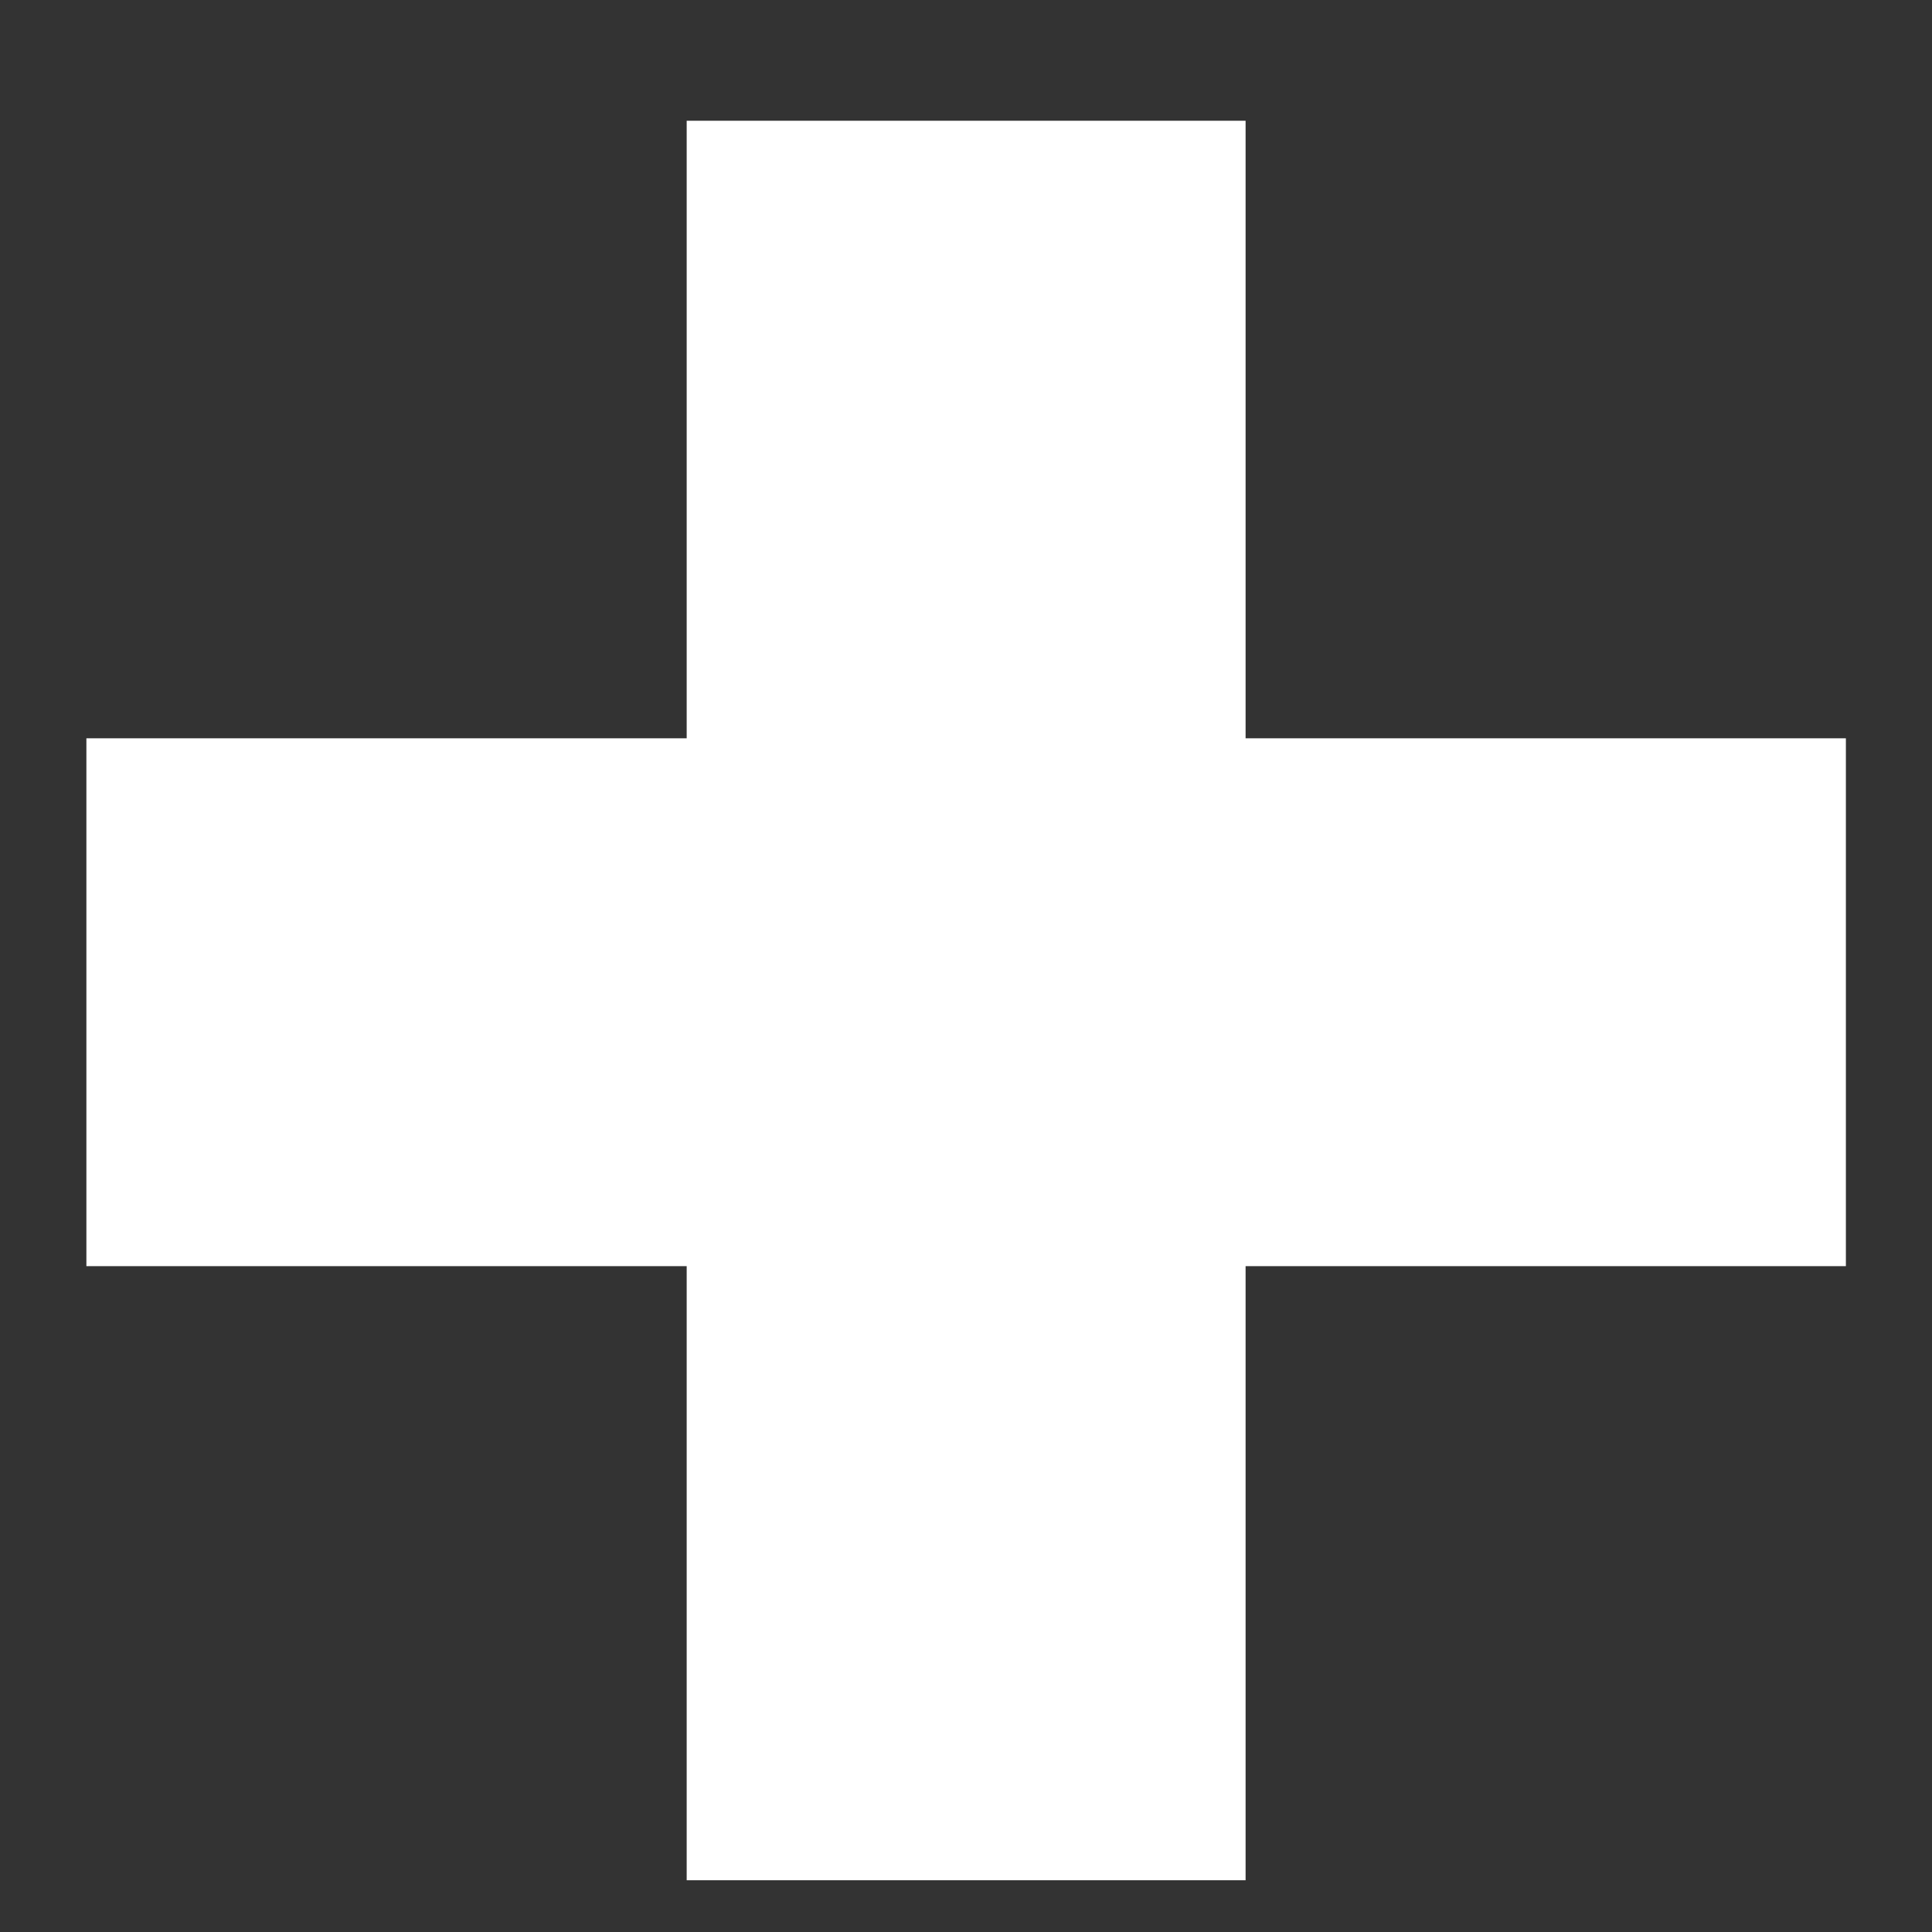 <svg width="14" height="14" viewBox="0 0 14 14" fill="none" xmlns="http://www.w3.org/2000/svg">
<rect x="0" y="0" width="14" height="14" fill="#333333" stroke="none"/>
<path d="M13.376 9.175H9.026V13.625H4.976V9.175H0.626V5.35H4.976V0.875H9.026V5.35H13.376V9.175Z" fill="white"/>
</svg>
